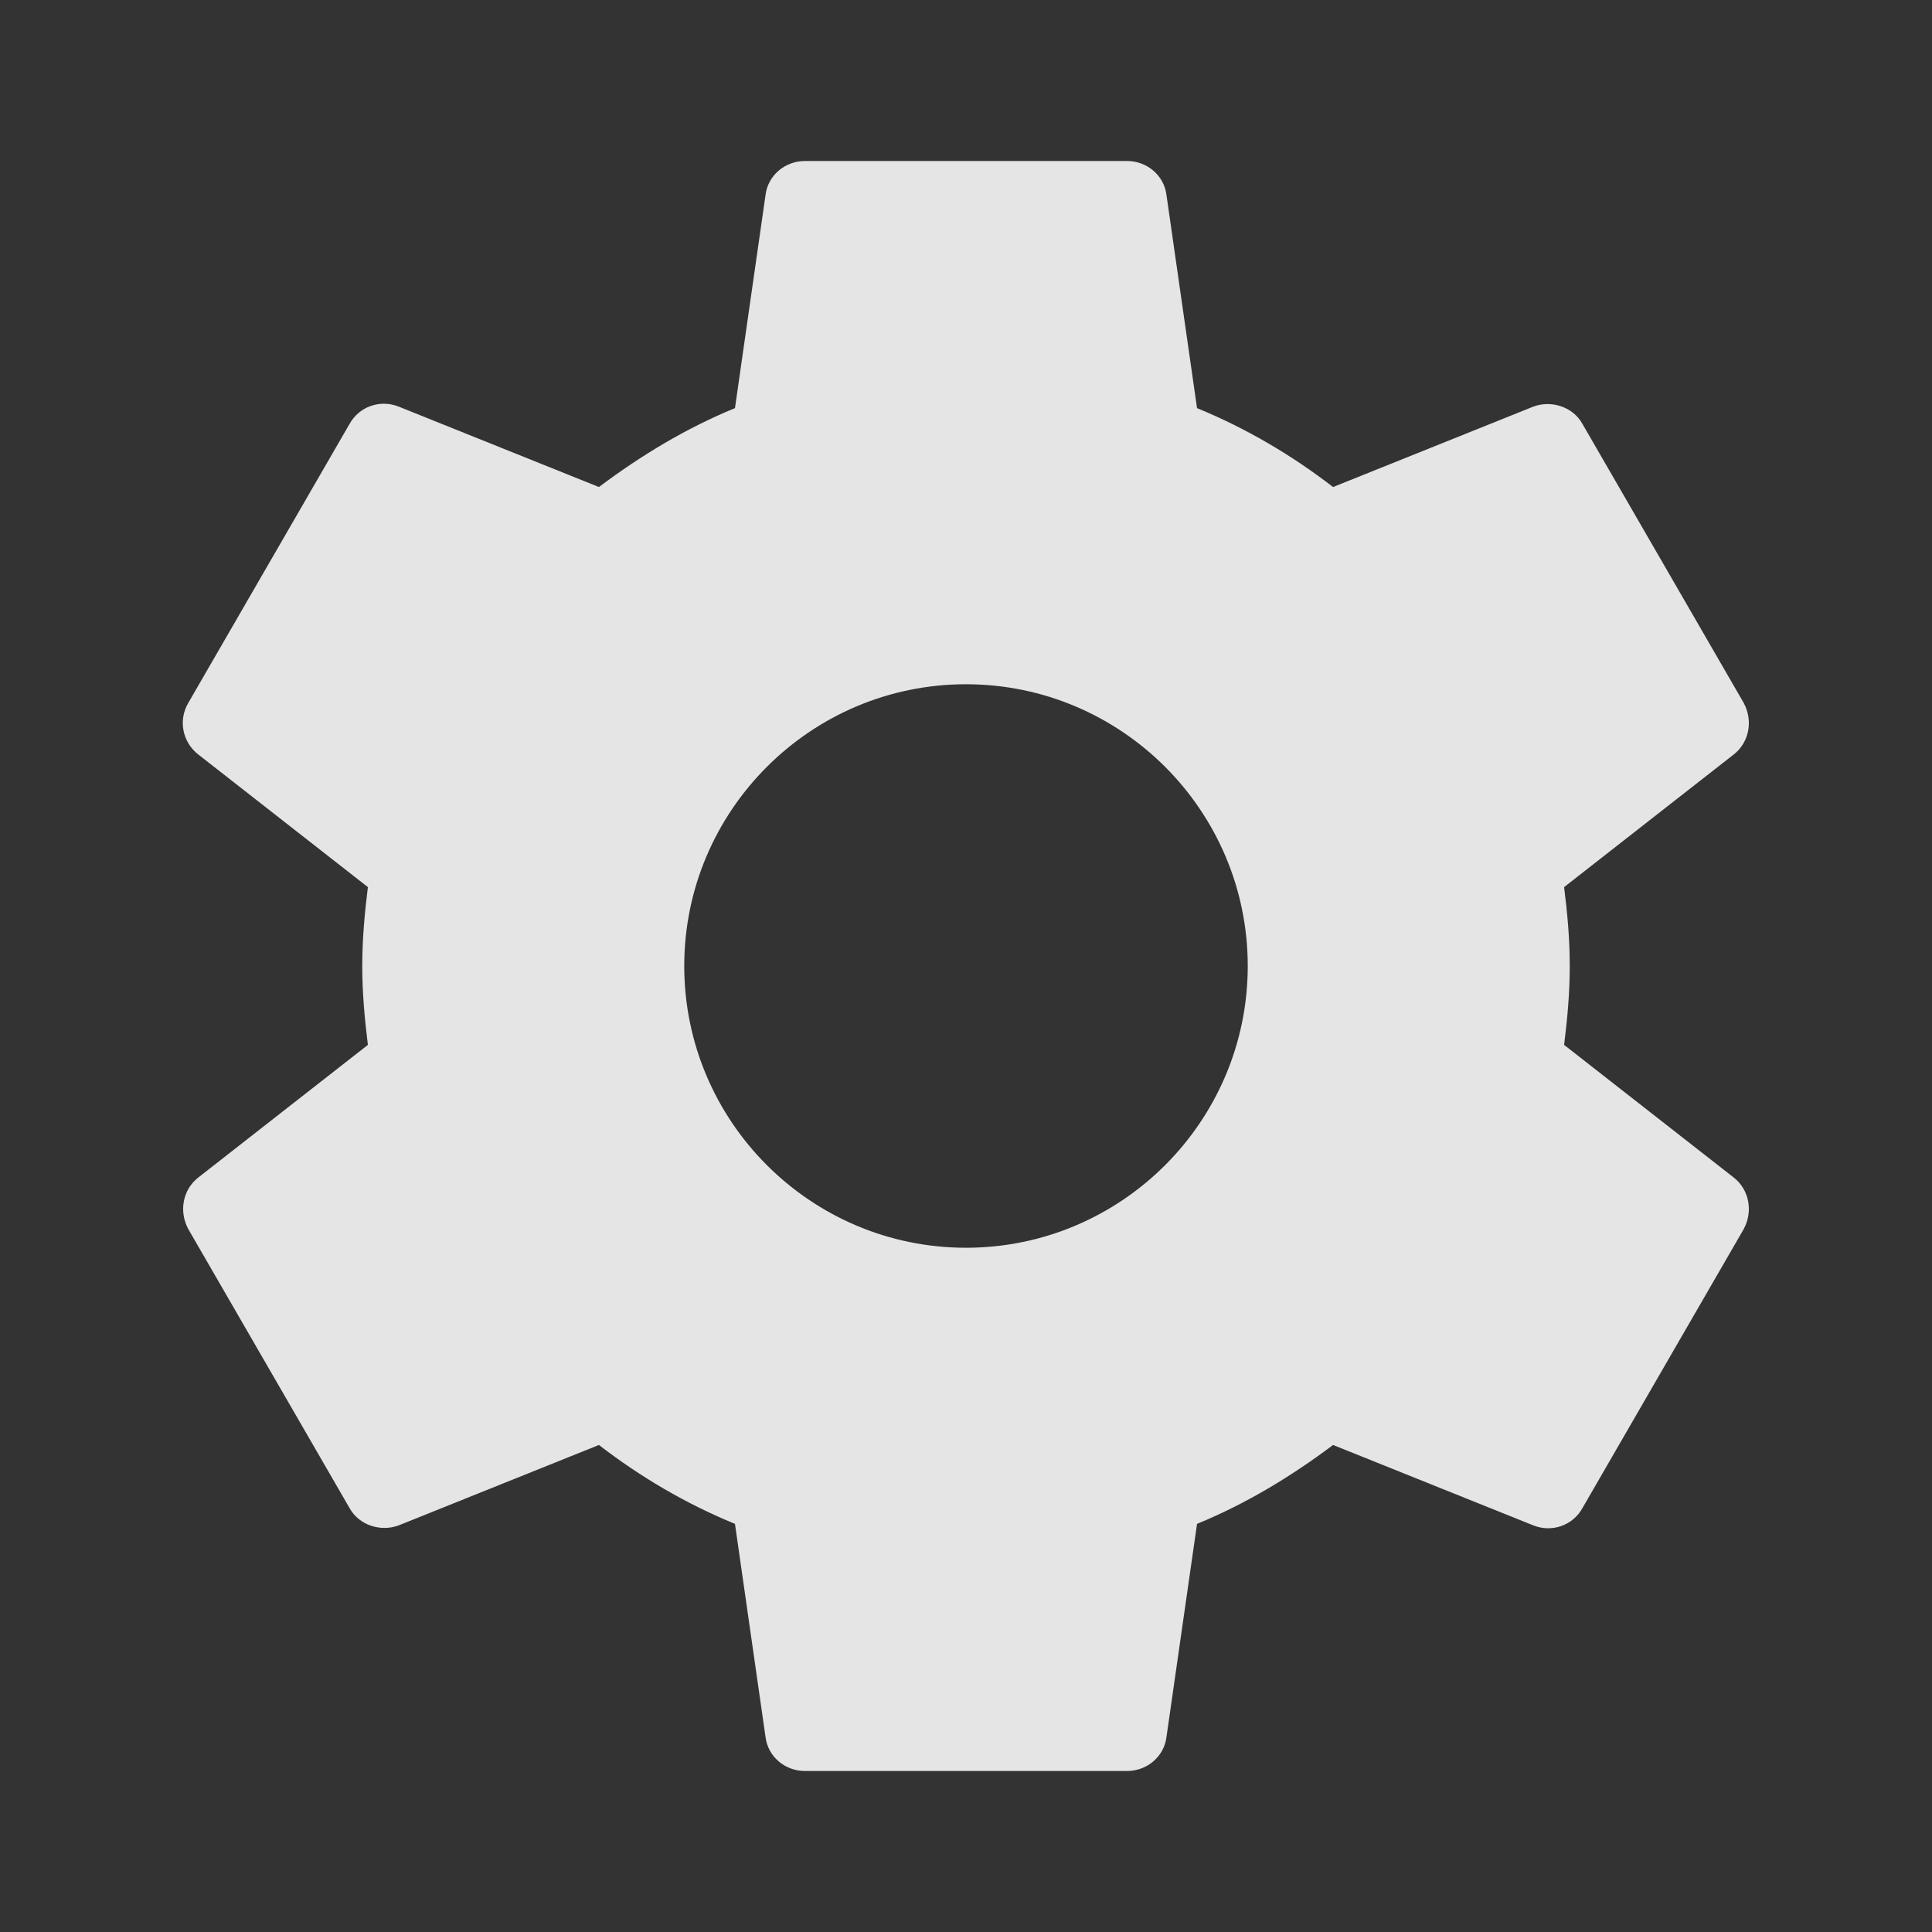 <svg width="48" height="48" viewBox="0 0 48 48" fill="none" xmlns="http://www.w3.org/2000/svg">
<rect x="0" y="0" width="48" height="48" fill="#333333" stroke="none"/>
<path d="M38.86 25.96C38.94 25.32 39 24.68 39 24C39 23.32 38.94 22.68 38.86 22.04L43.08 18.74C43.46 18.44 43.56 17.9 43.32 17.46L39.32 10.54C39.08 10.1 38.54 9.94 38.1 10.1L33.12 12.1C32.08 11.3 30.96 10.64 29.74 10.14L28.98 4.84C28.92 4.36 28.5 4 28 4H20C19.5 4 19.08 4.36 19.02 4.84L18.26 10.14C17.04 10.64 15.92 11.32 14.88 12.1L9.9 10.1C9.44 9.92 8.92 10.1 8.68 10.54L4.68 17.46C4.42 17.9 4.54 18.44 4.92 18.74L9.14 22.04C9.06 22.68 9 23.34 9 24C9 24.66 9.06 25.32 9.14 25.96L4.92 29.26C4.54 29.56 4.44 30.1 4.68 30.54L8.68 37.46C8.92 37.9 9.46 38.06 9.9 37.9L14.88 35.9C15.92 36.7 17.04 37.36 18.26 37.86L19.02 43.16C19.08 43.64 19.5 44 20 44H28C28.5 44 28.92 43.64 28.98 43.16L29.74 37.86C30.96 37.36 32.08 36.68 33.12 35.9L38.1 37.9C38.56 38.08 39.08 37.9 39.32 37.46L43.32 30.54C43.56 30.1 43.46 29.56 43.08 29.26L38.86 25.96ZM24 31C20.14 31 17 27.86 17 24C17 20.14 20.14 17 24 17C27.86 17 31 20.14 31 24C31 27.86 27.86 31 24 31Z" fill="white" fill-opacity="0.87"/>
</svg>
